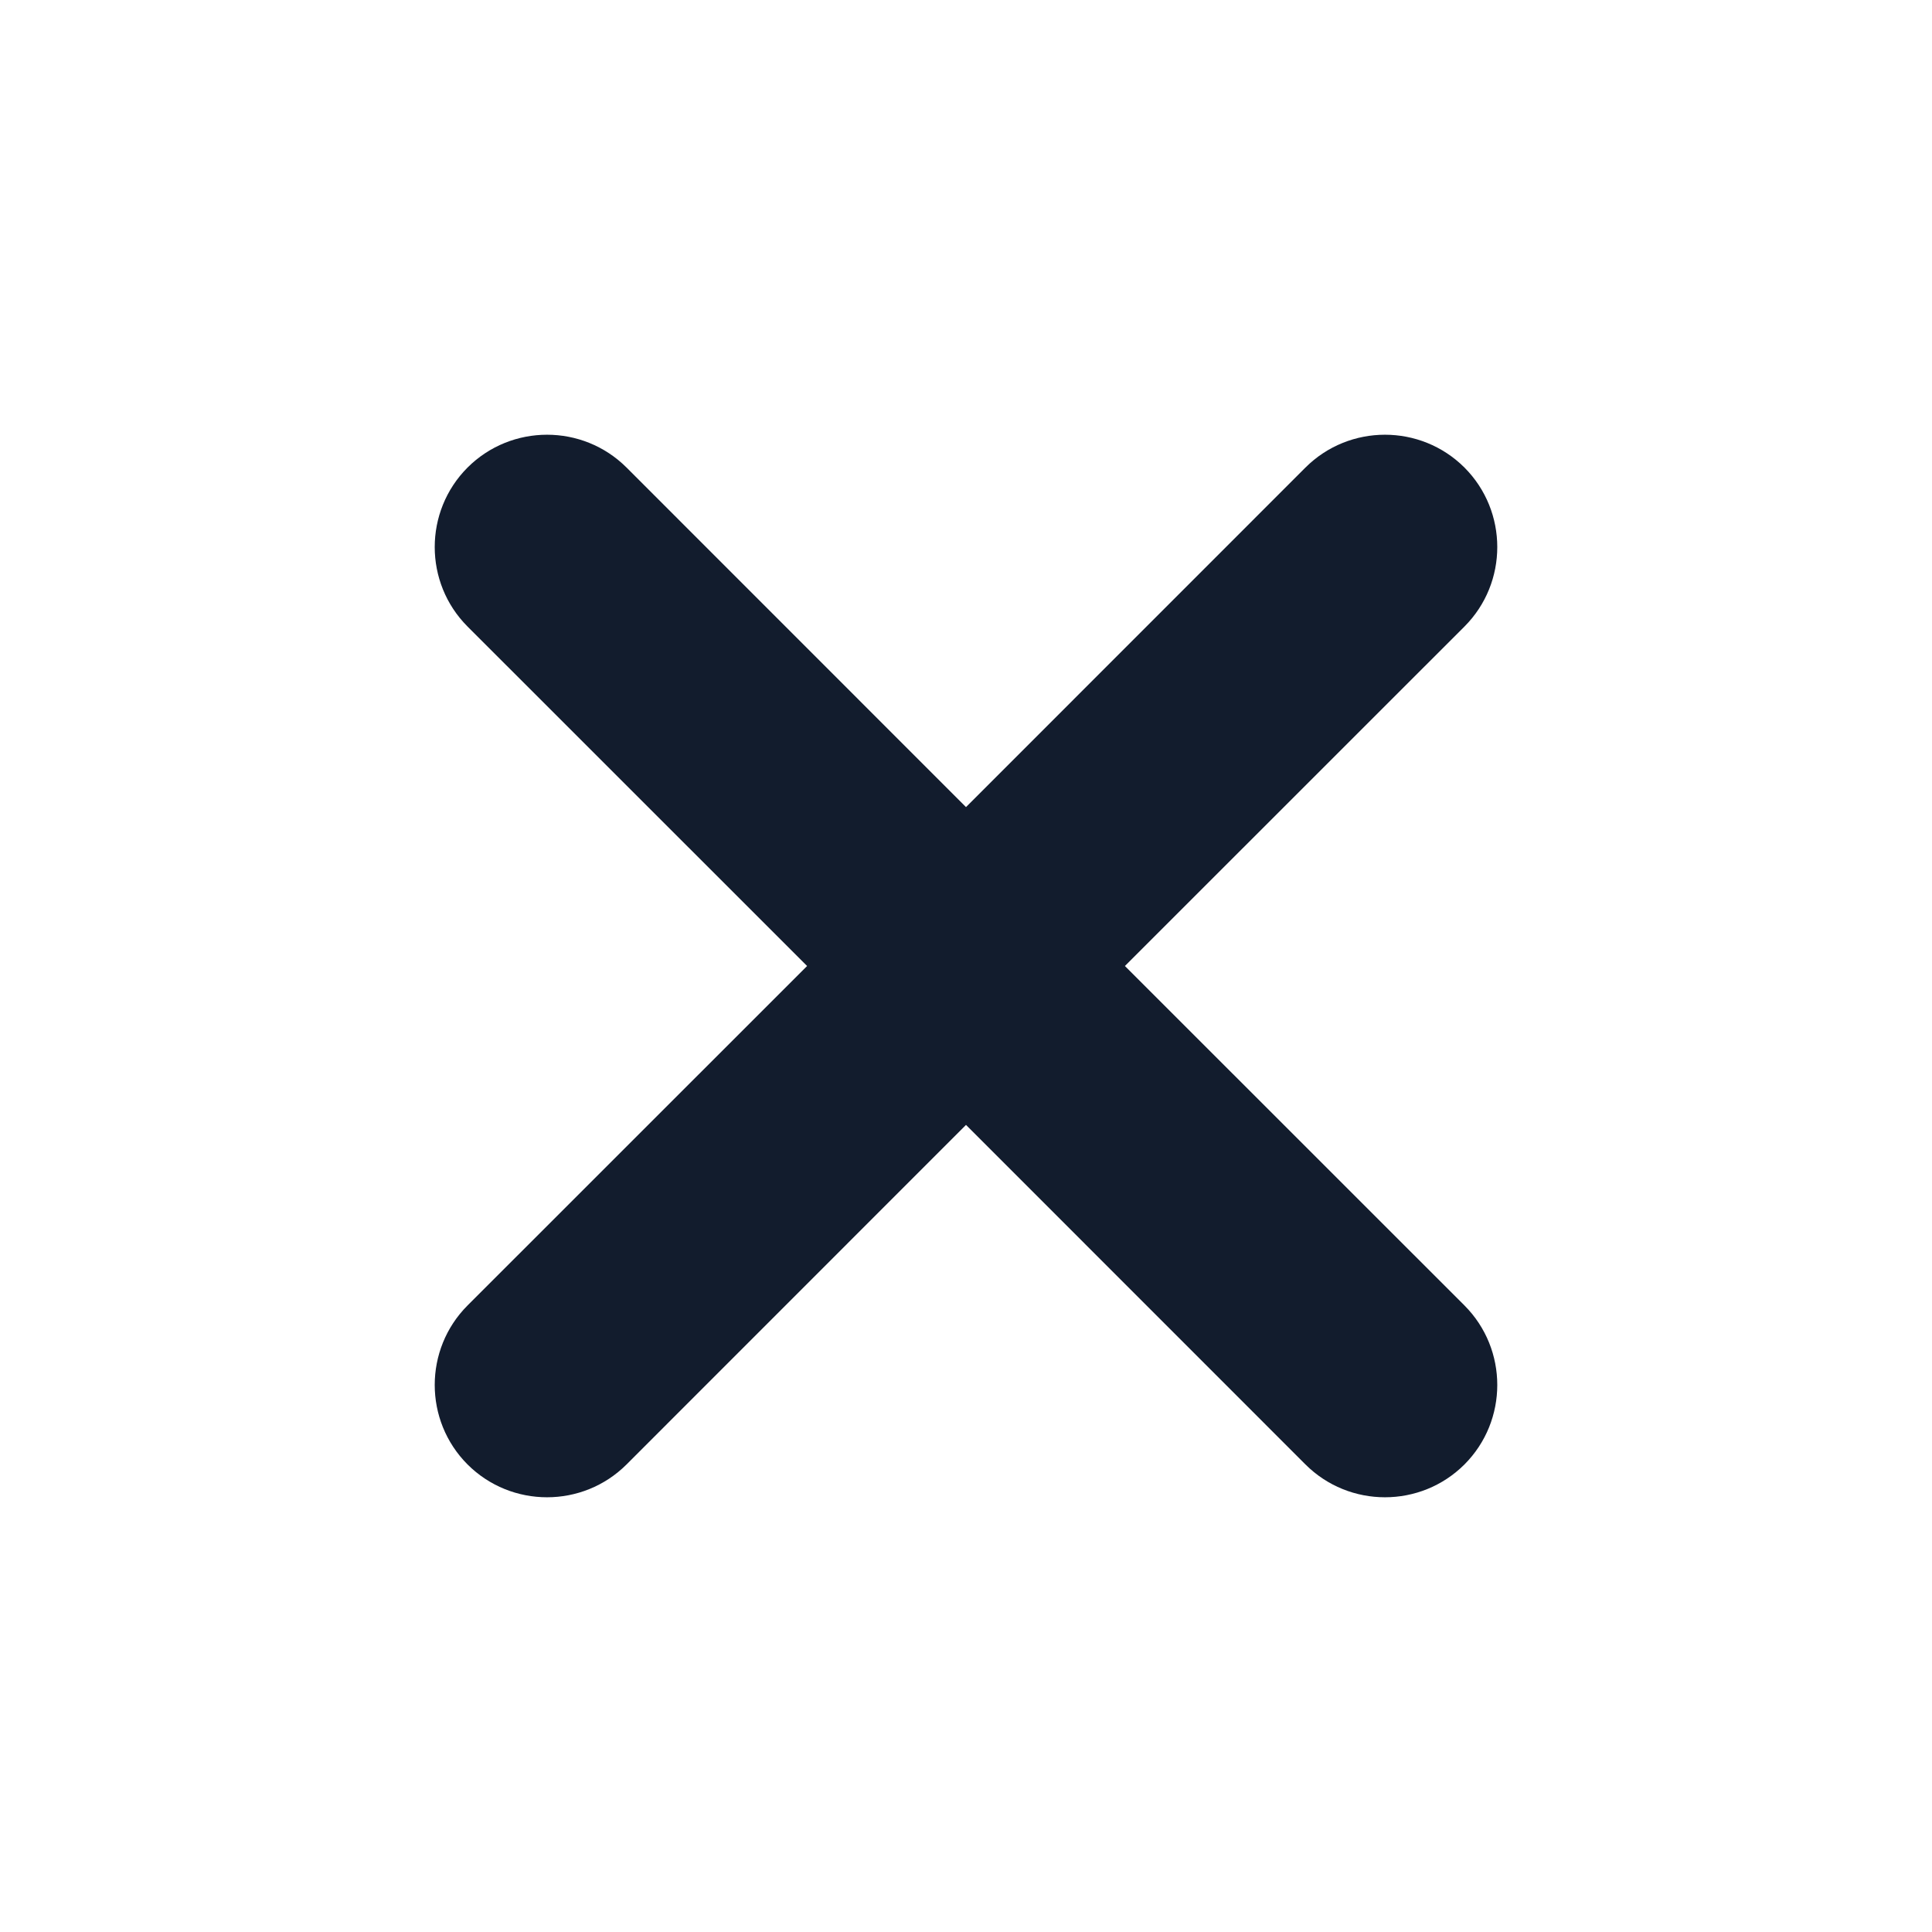 <svg width="20" height="20" viewBox="0 0 20 20" fill="none" xmlns="http://www.w3.org/2000/svg">
<g id="Icon &#226;&#134;&#147;">
<path id="Icon &#226;&#134;&#147;_2" fill-rule="evenodd" clip-rule="evenodd" d="M15.16 13.514L11.645 10L15.16 6.486C15.613 6.032 15.613 5.294 15.16 4.84C14.706 4.387 13.968 4.387 13.514 4.84L10 8.355L6.486 4.84C6.032 4.387 5.294 4.387 4.84 4.84C4.387 5.294 4.387 6.032 4.84 6.486L8.355 10L4.84 13.514C4.387 13.968 4.387 14.706 4.84 15.16C5.294 15.613 6.032 15.613 6.486 15.16L10 11.645L13.514 15.16C13.968 15.613 14.706 15.613 15.16 15.16C15.613 14.706 15.613 13.968 15.16 13.514Z" fill="#121C2D"/>
</g>
</svg>
